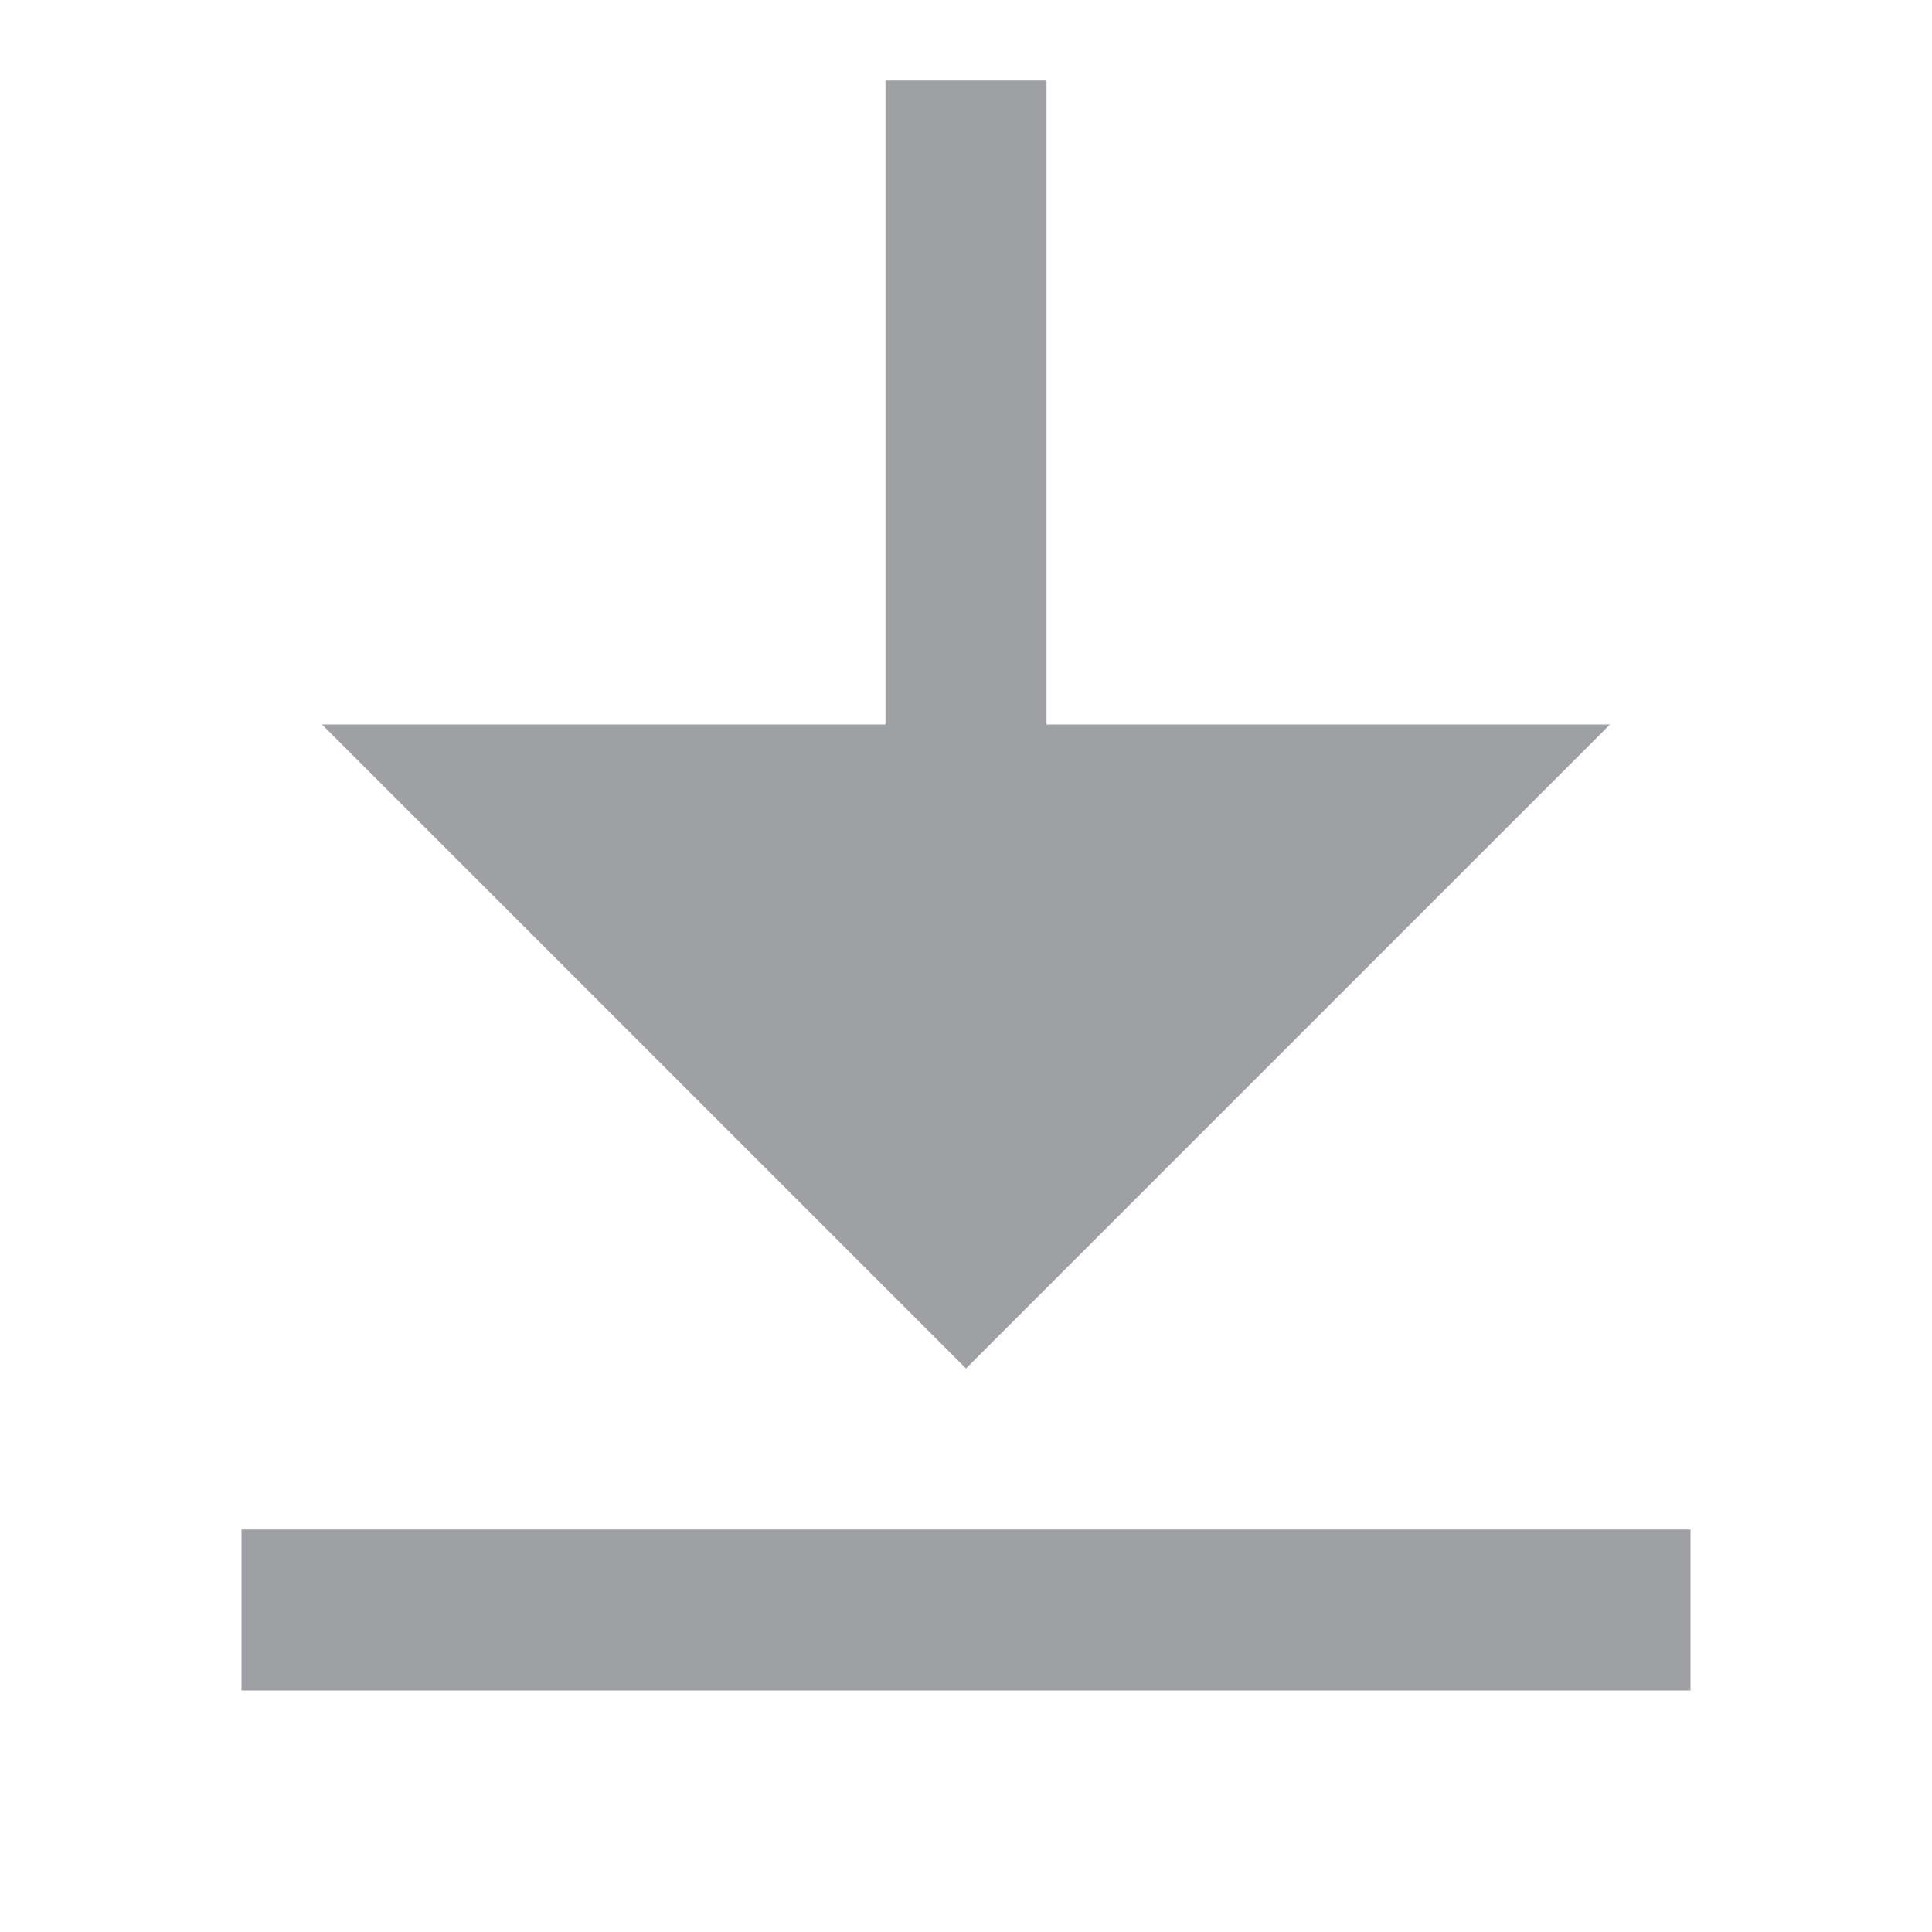 <svg xmlns="http://www.w3.org/2000/svg" viewBox="0 0 24 24" width="64" height="64" fill="#9FA0A4" version="1.2" baseProfile="tiny" xmlns:svg="http://www.w3.org/2000/svg"><path d="M3 19H21V21H3V19ZM13 9H20L12 17L4 9H11V1H13V9Z"></path></svg>
